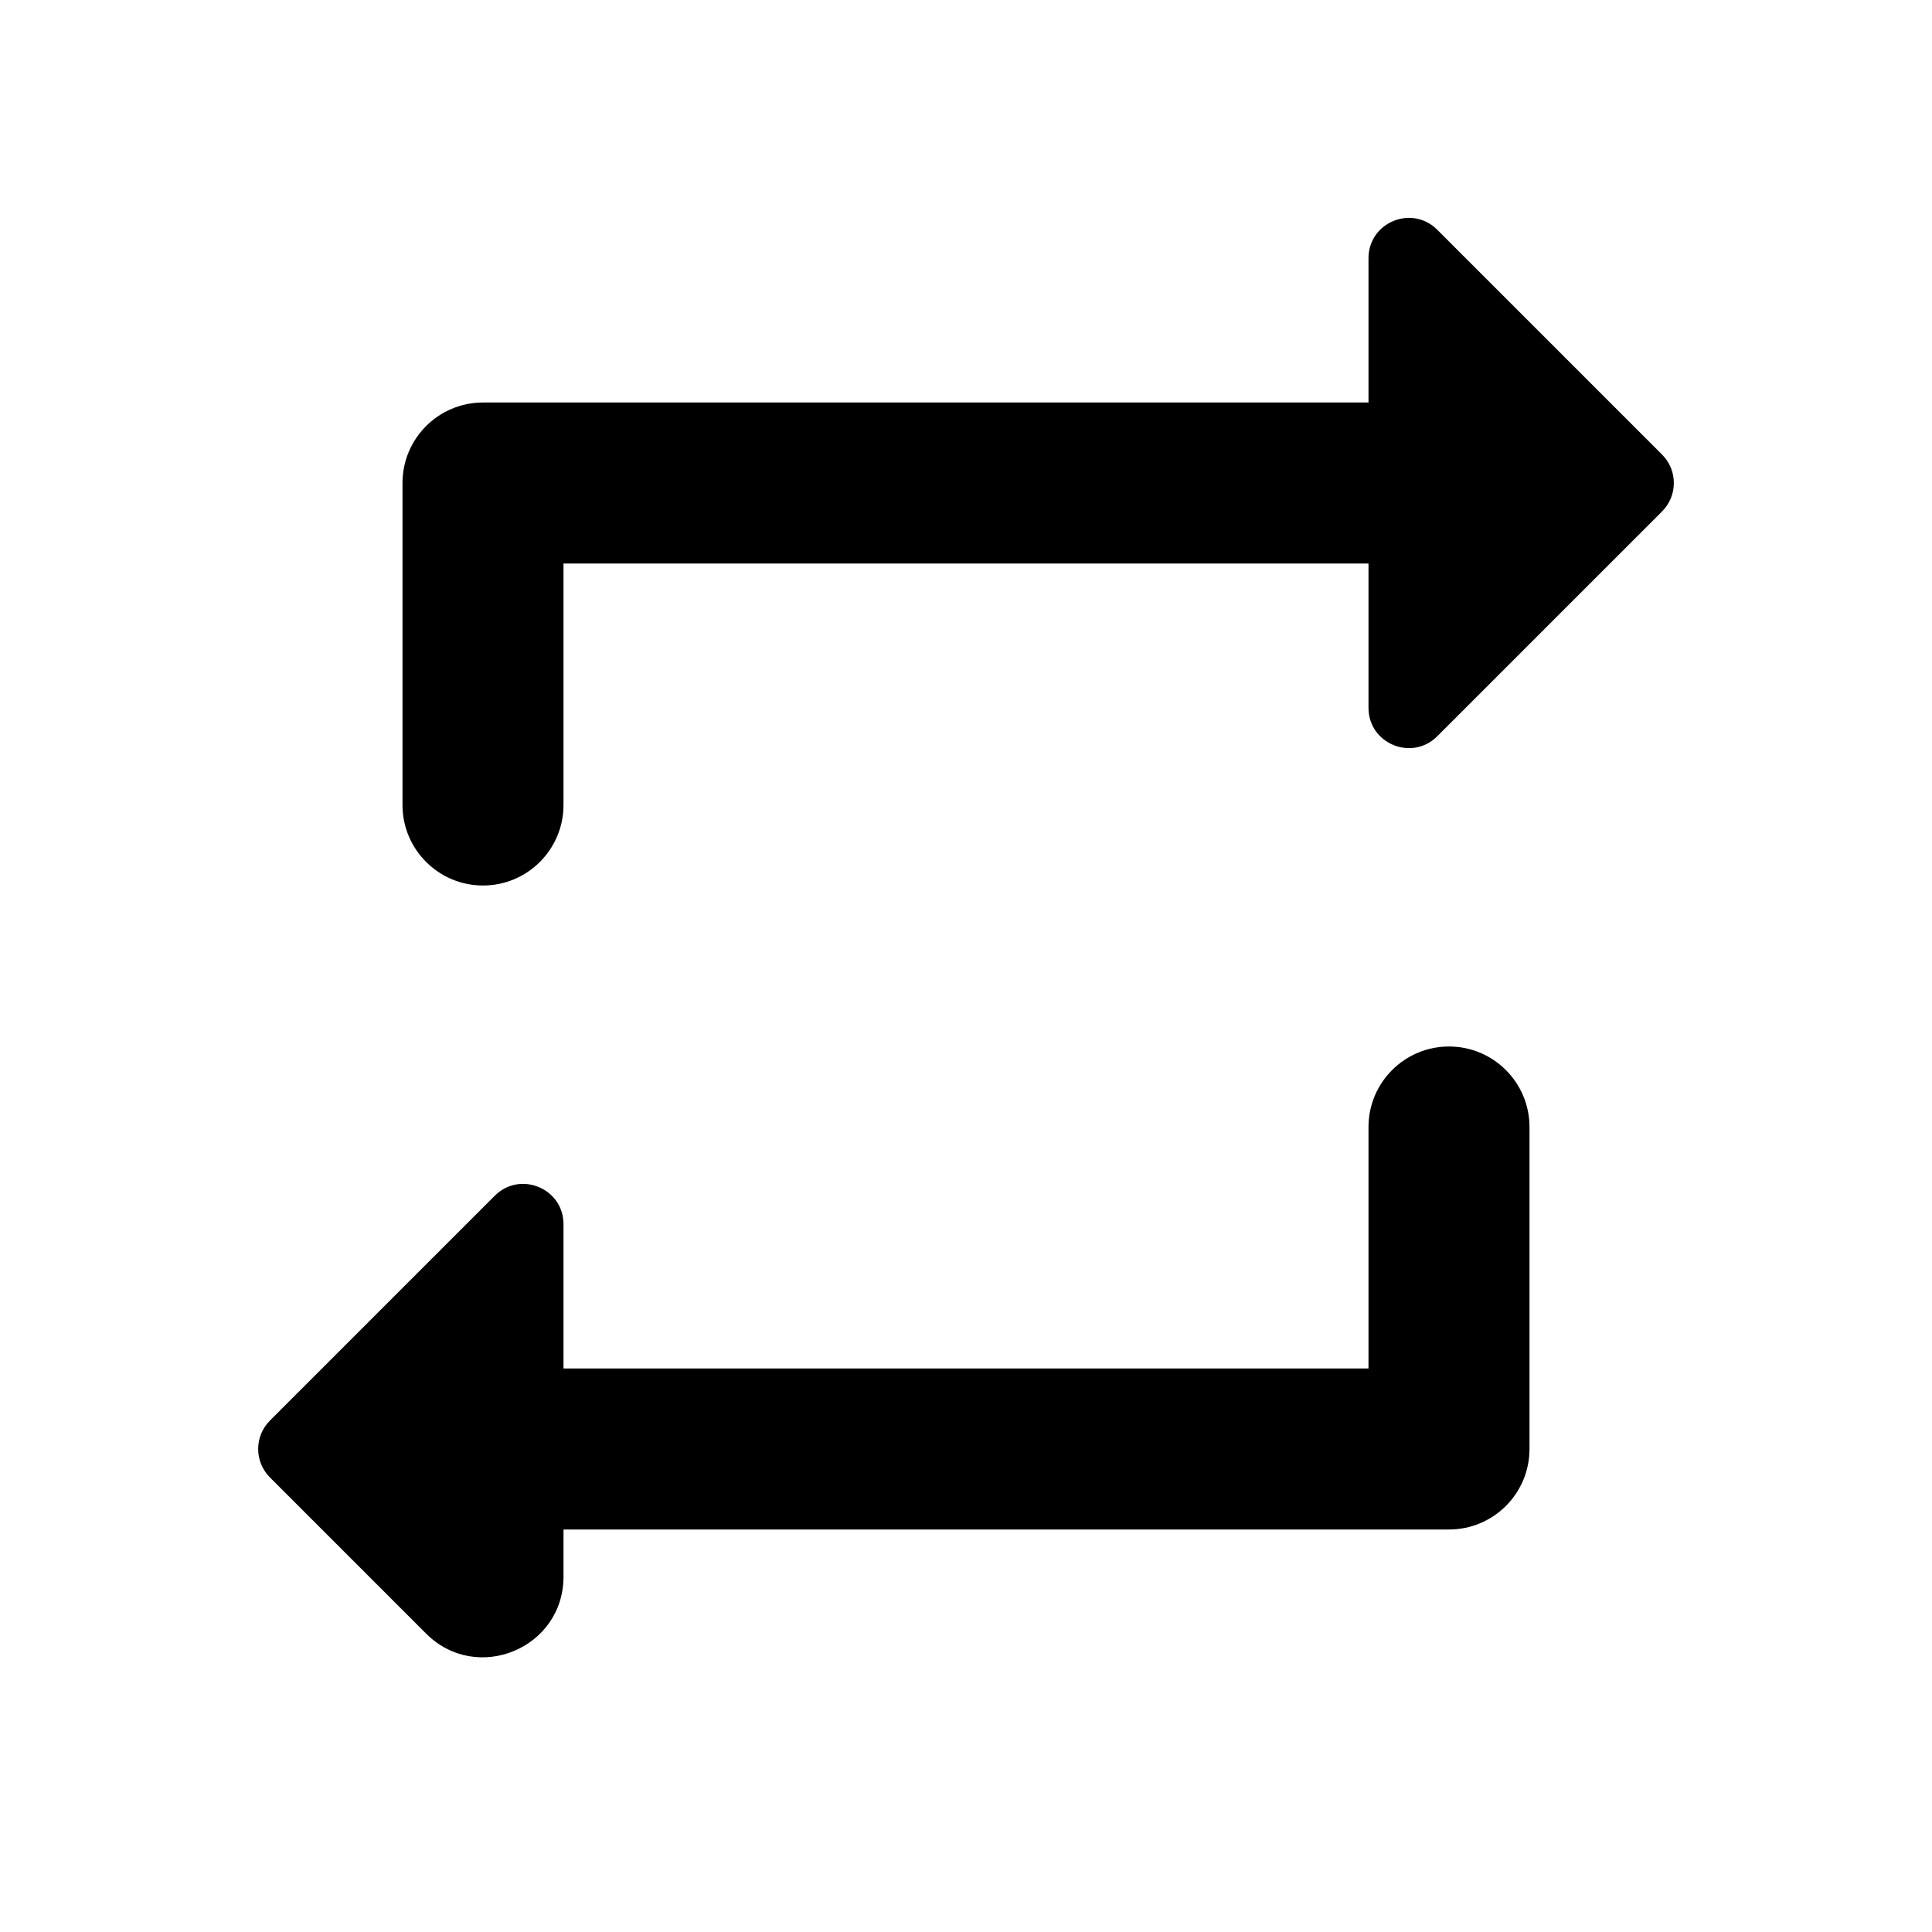 <svg viewBox="0 0 24 24" fill="none" xmlns="http://www.w3.org/2000/svg">
<path d="M7 7H17V8.793C17 9.238 17.539 9.461 17.854 9.146L20.646 6.354C20.842 6.158 20.842 5.842 20.646 5.646L17.854 2.854C17.539 2.539 17 2.762 17 3.207V5H6C5.448 5 5 5.448 5 6V10C5 10.552 5.448 11 6 11C6.552 11 7 10.552 7 10V7ZM17 17H7V15.207C7 14.762 6.461 14.539 6.146 14.854L3.354 17.646C3.158 17.842 3.158 18.158 3.354 18.354L5.293 20.293C5.923 20.923 7 20.477 7 19.586V19H18C18.552 19 19 18.552 19 18V14C19 13.448 18.552 13 18 13C17.448 13 17 13.448 17 14V17Z" fill="currentColor"/>
</svg>
